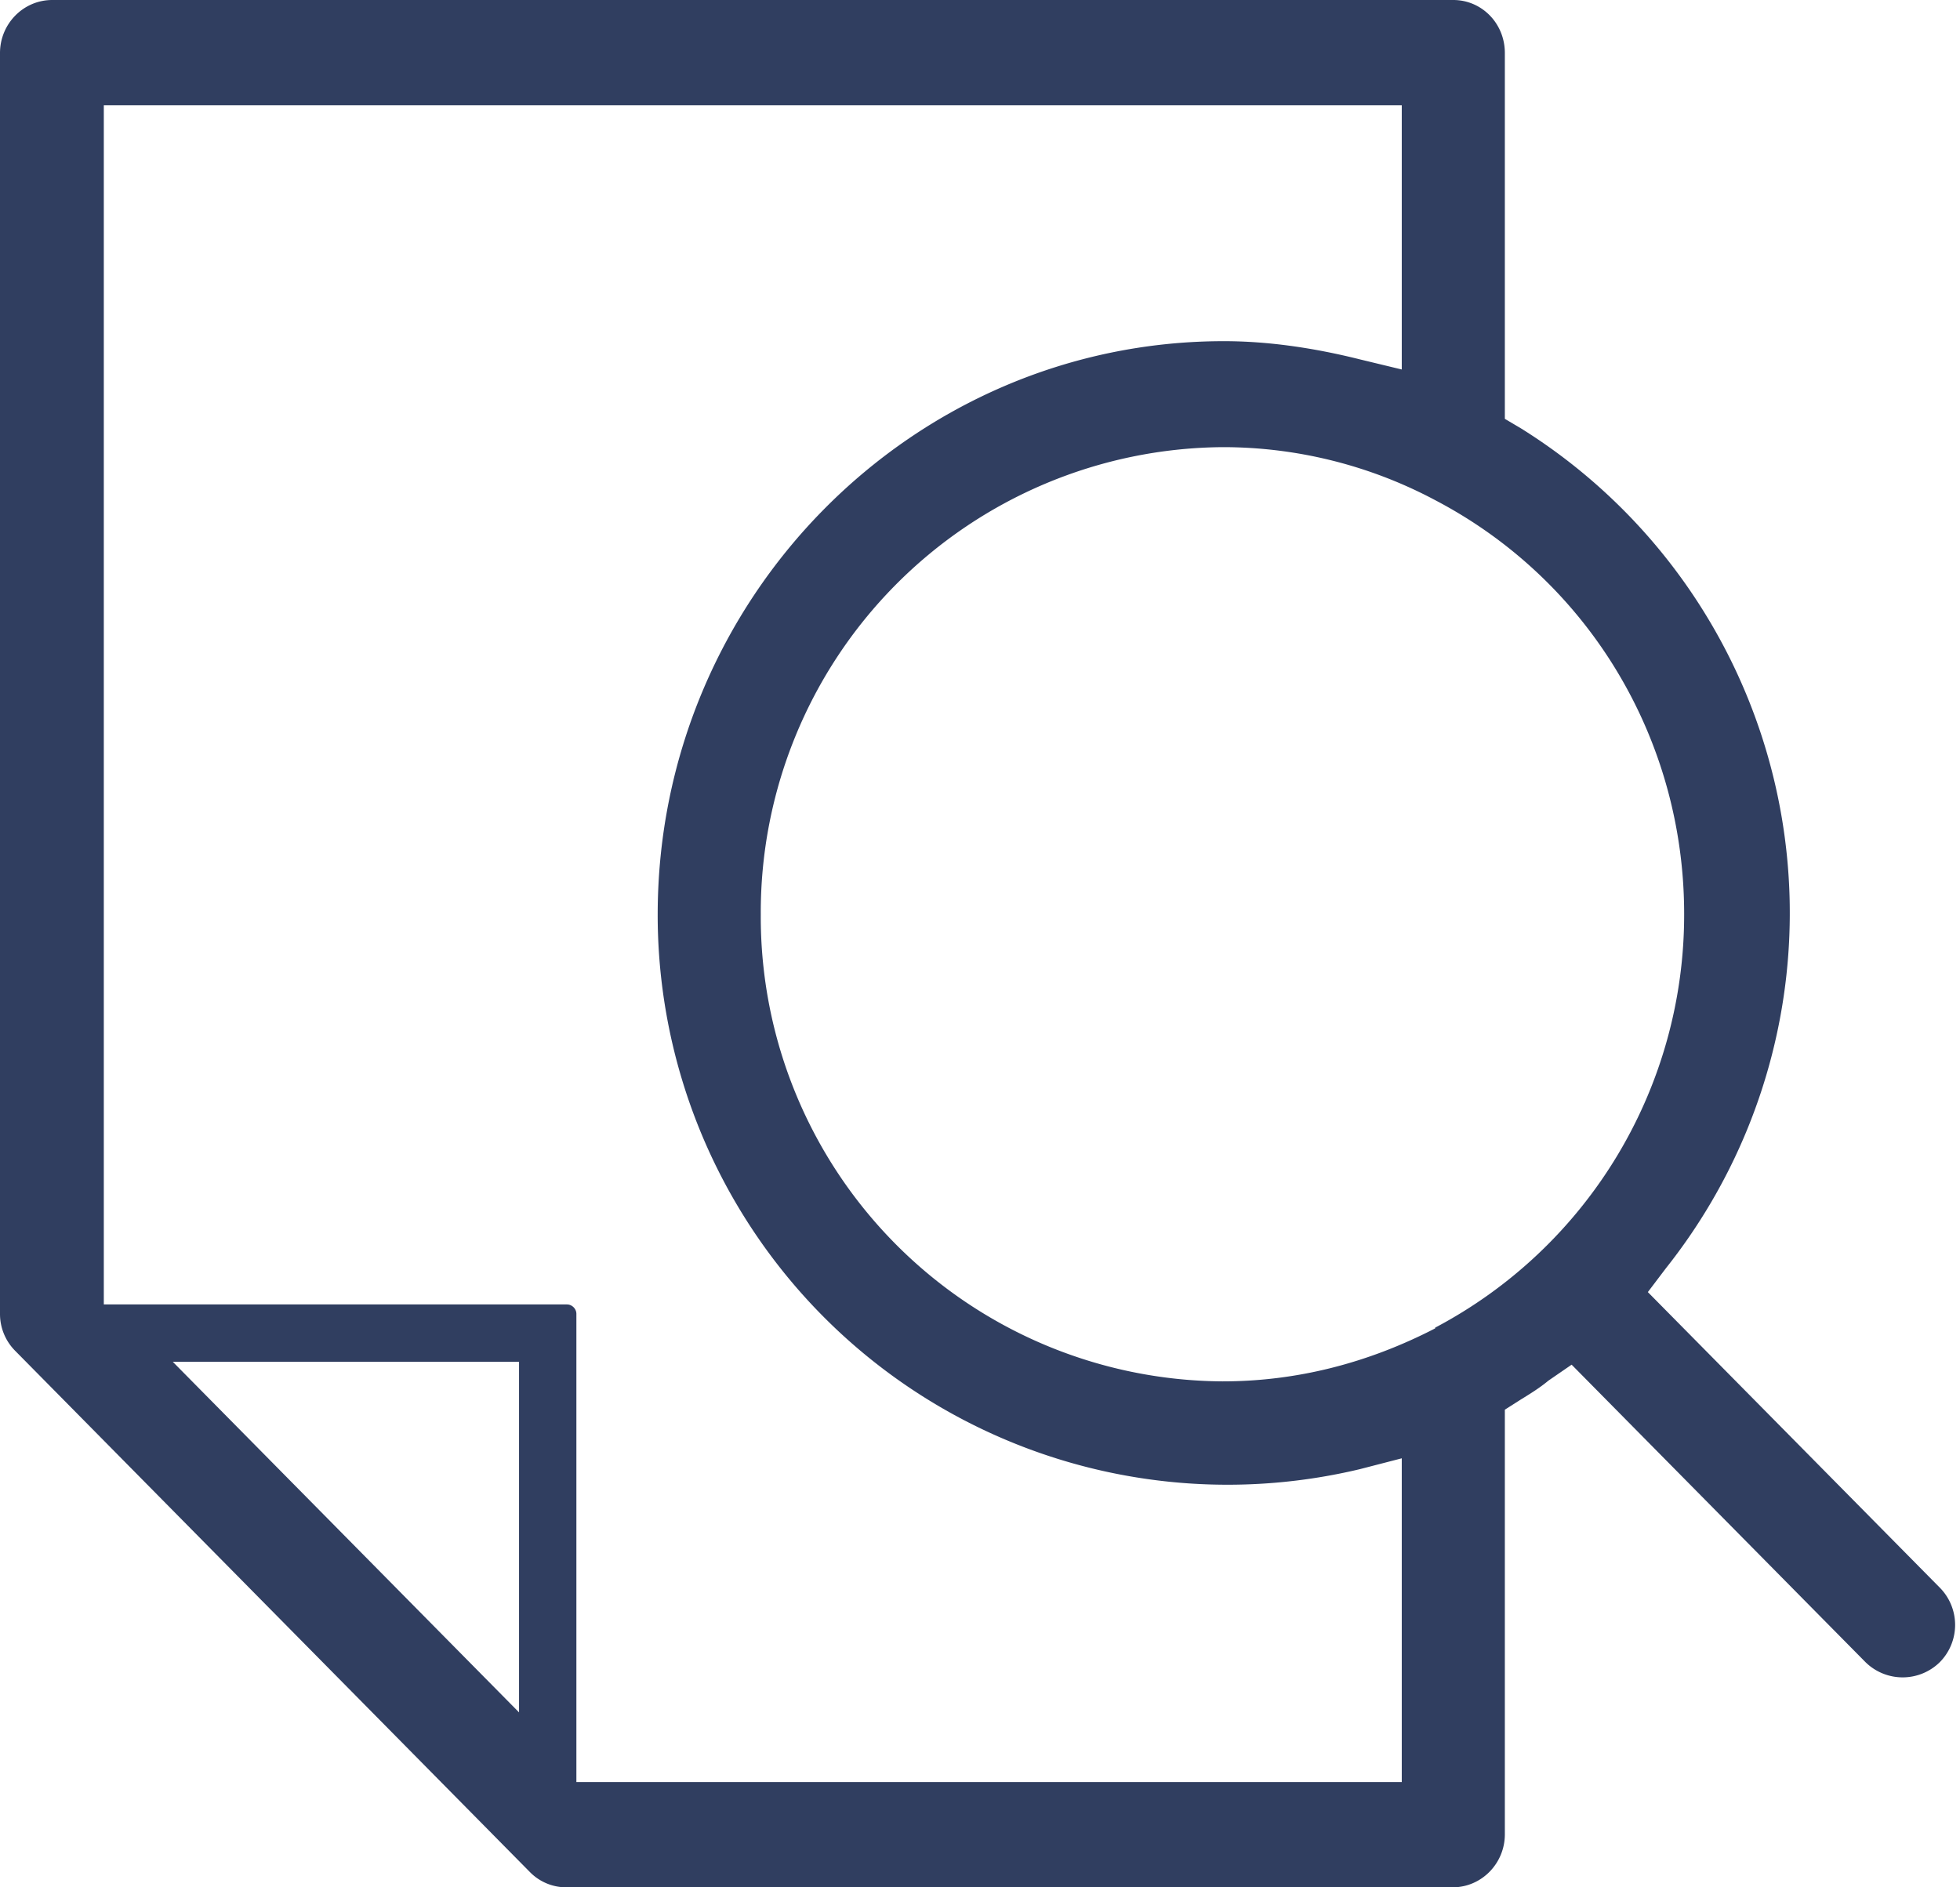 <svg xmlns="http://www.w3.org/2000/svg" xmlns:xlink="http://www.w3.org/1999/xlink" width="27" height="26" viewBox="0 0 27 26"><defs><path id="v7mia" d="M873.72 2831.87a.73.73 0 0 1 0 1.03.73.73 0 0 1-1.02 0l-4.05-4.1-.32.22c-.12.1-.25.18-.38.26l-.22.14v5.85c0 .4-.32.73-.72.73h-12.2a.7.7 0 0 1-.51-.21l-7.09-7.18a.72.72 0 0 1-.21-.51v-17.37c0-.4.32-.73.72-.73h19.3c.39 0 .71.32.71.73v5.04l.22.13a7.87 7.87 0 0 1 2 11.57l-.25.33zm-19.57-3.11h-4.77l4.77 4.83zm12.16 1.33l-.58.15a7.85 7.85 0 0 1-9.67-7.64c0-4.35 3.5-7.9 7.8-7.9.6 0 1.23.09 1.87.25l.58.14v-3.64h-17.88v16.52h6.38c.07 0 .13.06.13.13v6.45h11.37zm.46-1.8a6.43 6.43 0 0 0 3.43-5.7c0-2.4-1.31-4.59-3.43-5.7a6.22 6.22 0 0 0-2.93-.73 6.41 6.41 0 0 0-6.36 6.44 6.4 6.4 0 0 0 6.36 6.43c1.02 0 2-.25 2.93-.73z"/></defs><g><g transform="translate(-847 -2810)"><use fill="#303e60" xlink:href="#v7mia"/></g></g></svg>